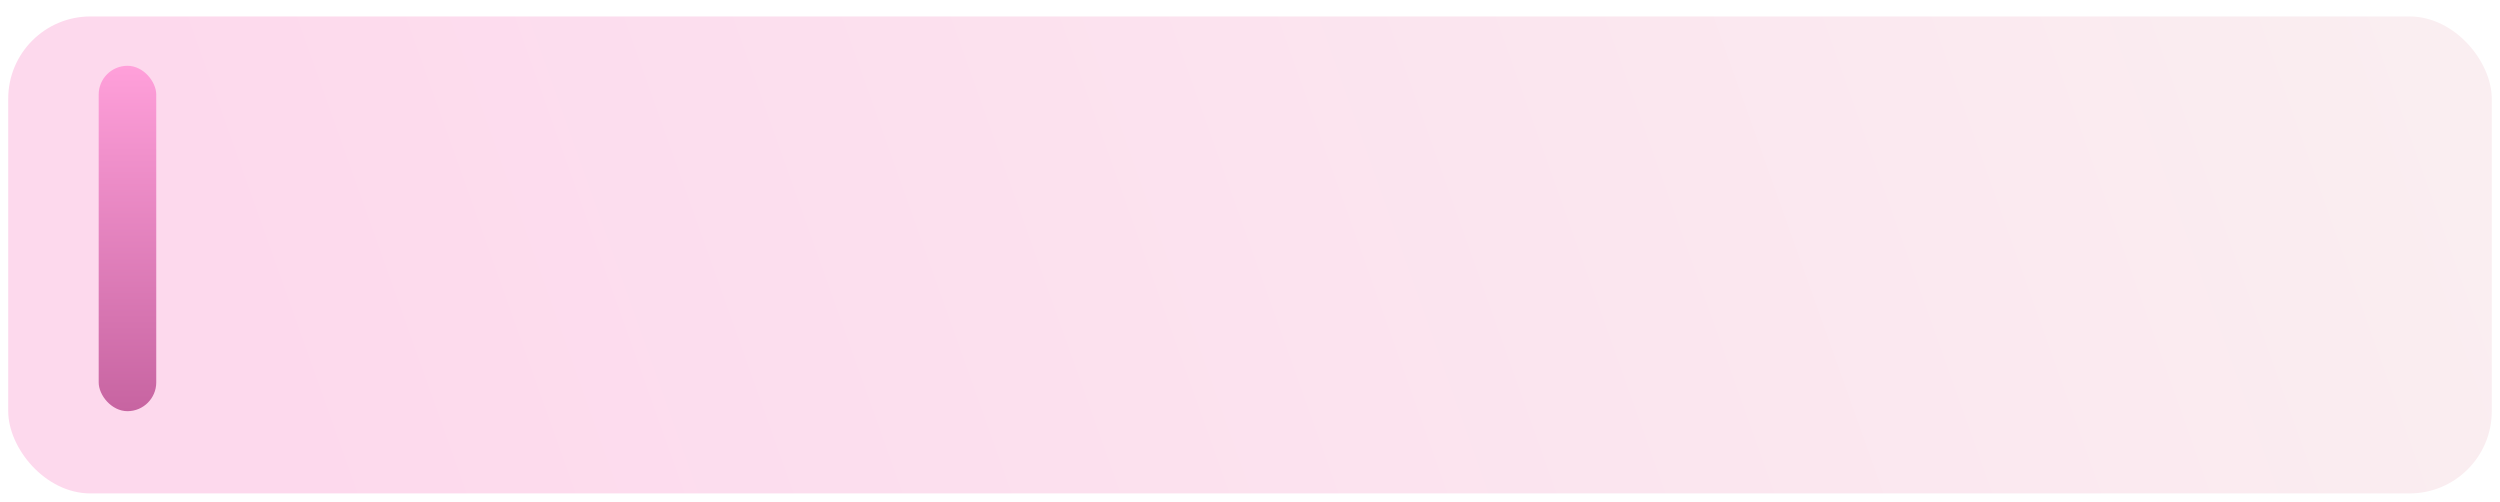 <svg width="304" height="61" viewBox="0 0 304 61" fill="none" xmlns="http://www.w3.org/2000/svg">
<g filter="url(#filter0_d_157_629)">
<rect x="1" width="302" height="58" rx="10" fill="url(#paint0_linear_157_629)"/>
</g>
<g filter="url(#filter1_d_157_629)">
<rect x="12" y="8" width="7" height="42" rx="3.5" fill="url(#paint1_linear_157_629)"/>
</g>
<defs>
<filter id="filter0_d_157_629" x="0.5" y="0" width="303" height="60.5" filterUnits="userSpaceOnUse" color-interpolation-filters="sRGB">
<feFlood flood-opacity="0" result="BackgroundImageFix"/>
<feColorMatrix in="SourceAlpha" type="matrix" values="0 0 0 0 0 0 0 0 0 0 0 0 0 0 0 0 0 0 127 0" result="hardAlpha"/>
<feOffset dy="2"/>
<feGaussianBlur stdDeviation="0.25"/>
<feComposite in2="hardAlpha" operator="out"/>
<feColorMatrix type="matrix" values="0 0 0 0 0.682 0 0 0 0 0.525 0 0 0 0 0.694 0 0 0 0.2 0"/>
<feBlend mode="normal" in2="BackgroundImageFix" result="effect1_dropShadow_157_629"/>
<feBlend mode="normal" in="SourceGraphic" in2="effect1_dropShadow_157_629" result="shape"/>
</filter>
<filter id="filter1_d_157_629" x="7.7" y="3.7" width="15.6" height="50.6" filterUnits="userSpaceOnUse" color-interpolation-filters="sRGB">
<feFlood flood-opacity="0" result="BackgroundImageFix"/>
<feColorMatrix in="SourceAlpha" type="matrix" values="0 0 0 0 0 0 0 0 0 0 0 0 0 0 0 0 0 0 127 0" result="hardAlpha"/>
<feOffset/>
<feGaussianBlur stdDeviation="2.15"/>
<feComposite in2="hardAlpha" operator="out"/>
<feColorMatrix type="matrix" values="0 0 0 0 1 0 0 0 0 0.712 0 0 0 0 0.89 0 0 0 1 0"/>
<feBlend mode="normal" in2="BackgroundImageFix" result="effect1_dropShadow_157_629"/>
<feBlend mode="normal" in="SourceGraphic" in2="effect1_dropShadow_157_629" result="shape"/>
</filter>
<linearGradient id="paint0_linear_157_629" x1="49" y1="92" x2="390" y2="-29.5" gradientUnits="userSpaceOnUse">
<stop stop-color="#FDD9ED"/>
<stop offset="1" stop-color="#F9F6F2"/>
</linearGradient>
<linearGradient id="paint1_linear_157_629" x1="15.5" y1="8" x2="15.5" y2="50" gradientUnits="userSpaceOnUse">
<stop stop-color="#FFA0DA"/>
<stop offset="1" stop-color="#C764A1"/>
</linearGradient>
</defs>
</svg>
